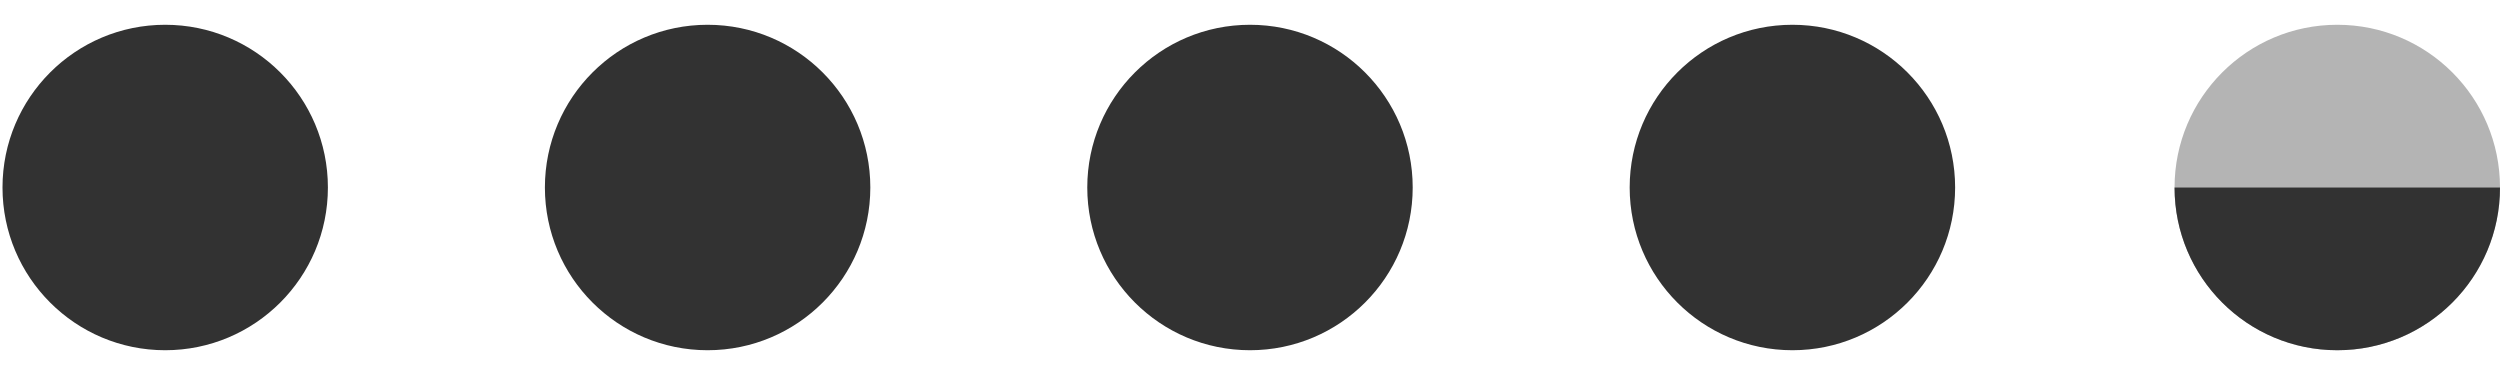<?xml version="1.0" encoding="utf-8"?>
<!-- Generator: Adobe Illustrator 16.0.0, SVG Export Plug-In . SVG Version: 6.00 Build 0)  -->
<!DOCTYPE svg PUBLIC "-//W3C//DTD SVG 1.1//EN" "http://www.w3.org/Graphics/SVG/1.1/DTD/svg11.dtd">
<svg version="1.1" id="Layer_1" xmlns="http://www.w3.org/2000/svg" xmlns:xlink="http://www.w3.org/1999/xlink" x="0px" y="0px"
	 width="100px" height="15px" viewBox="0 0 100 15" enable-background="new 0 0 100 15" xml:space="preserve">
<path fill="#323232" d="M13.116,7.5c0,3.595-2.913,6.509-6.509,6.509C3.014,14.009,0.1,11.095,0.1,7.5s2.914-6.509,6.508-6.509
	C10.203,0.991,13.116,3.905,13.116,7.5"/>
<path fill="#323232" d="M34.813,7.5c0,3.595-2.914,6.509-6.509,6.509c-3.594,0-6.508-2.914-6.508-6.509s2.914-6.509,6.508-6.509
	C31.898,0.991,34.813,3.905,34.813,7.5"/>
<path fill="#323232" d="M56.508,7.5c0,3.595-2.912,6.509-6.508,6.509c-3.595,0-6.509-2.914-6.509-6.509S46.405,0.991,50,0.991
	C53.594,0.991,56.508,3.905,56.508,7.5"/>
<path fill="#323232" d="M78.205,7.5c0,3.595-2.912,6.509-6.508,6.509s-6.51-2.914-6.51-6.509s2.914-6.509,6.51-6.509
	C75.291,0.991,78.205,3.905,78.205,7.5"/>
<g>
	<path fill="#B4B4B4" d="M100,7.501c0,3.594-2.912,6.508-6.508,6.508s-6.51-2.914-6.51-6.508c0-3.596,2.914-6.51,6.51-6.51
		S100,3.905,100,7.501"/>
	<g>
		<g>
			<g>
				<g>
					<defs>
						<path id="SVGID_1_" d="M100,7.501c0,3.594-2.912,6.508-6.508,6.508c-3.598,0-6.51-2.914-6.51-6.508
							c0-3.596,2.912-6.51,6.51-6.51C97.088,0.991,100,3.905,100,7.501"/>
					</defs>
					<clipPath id="SVGID_2_">
						<use xlink:href="#SVGID_1_"  overflow="visible"/>
					</clipPath>
					<rect x="86.982" y="7.501" clip-path="url(#SVGID_2_)" fill="#323232" width="13.02" height="6.655"/>
				</g>
			</g>
		</g>
	</g>
</g>
</svg>
